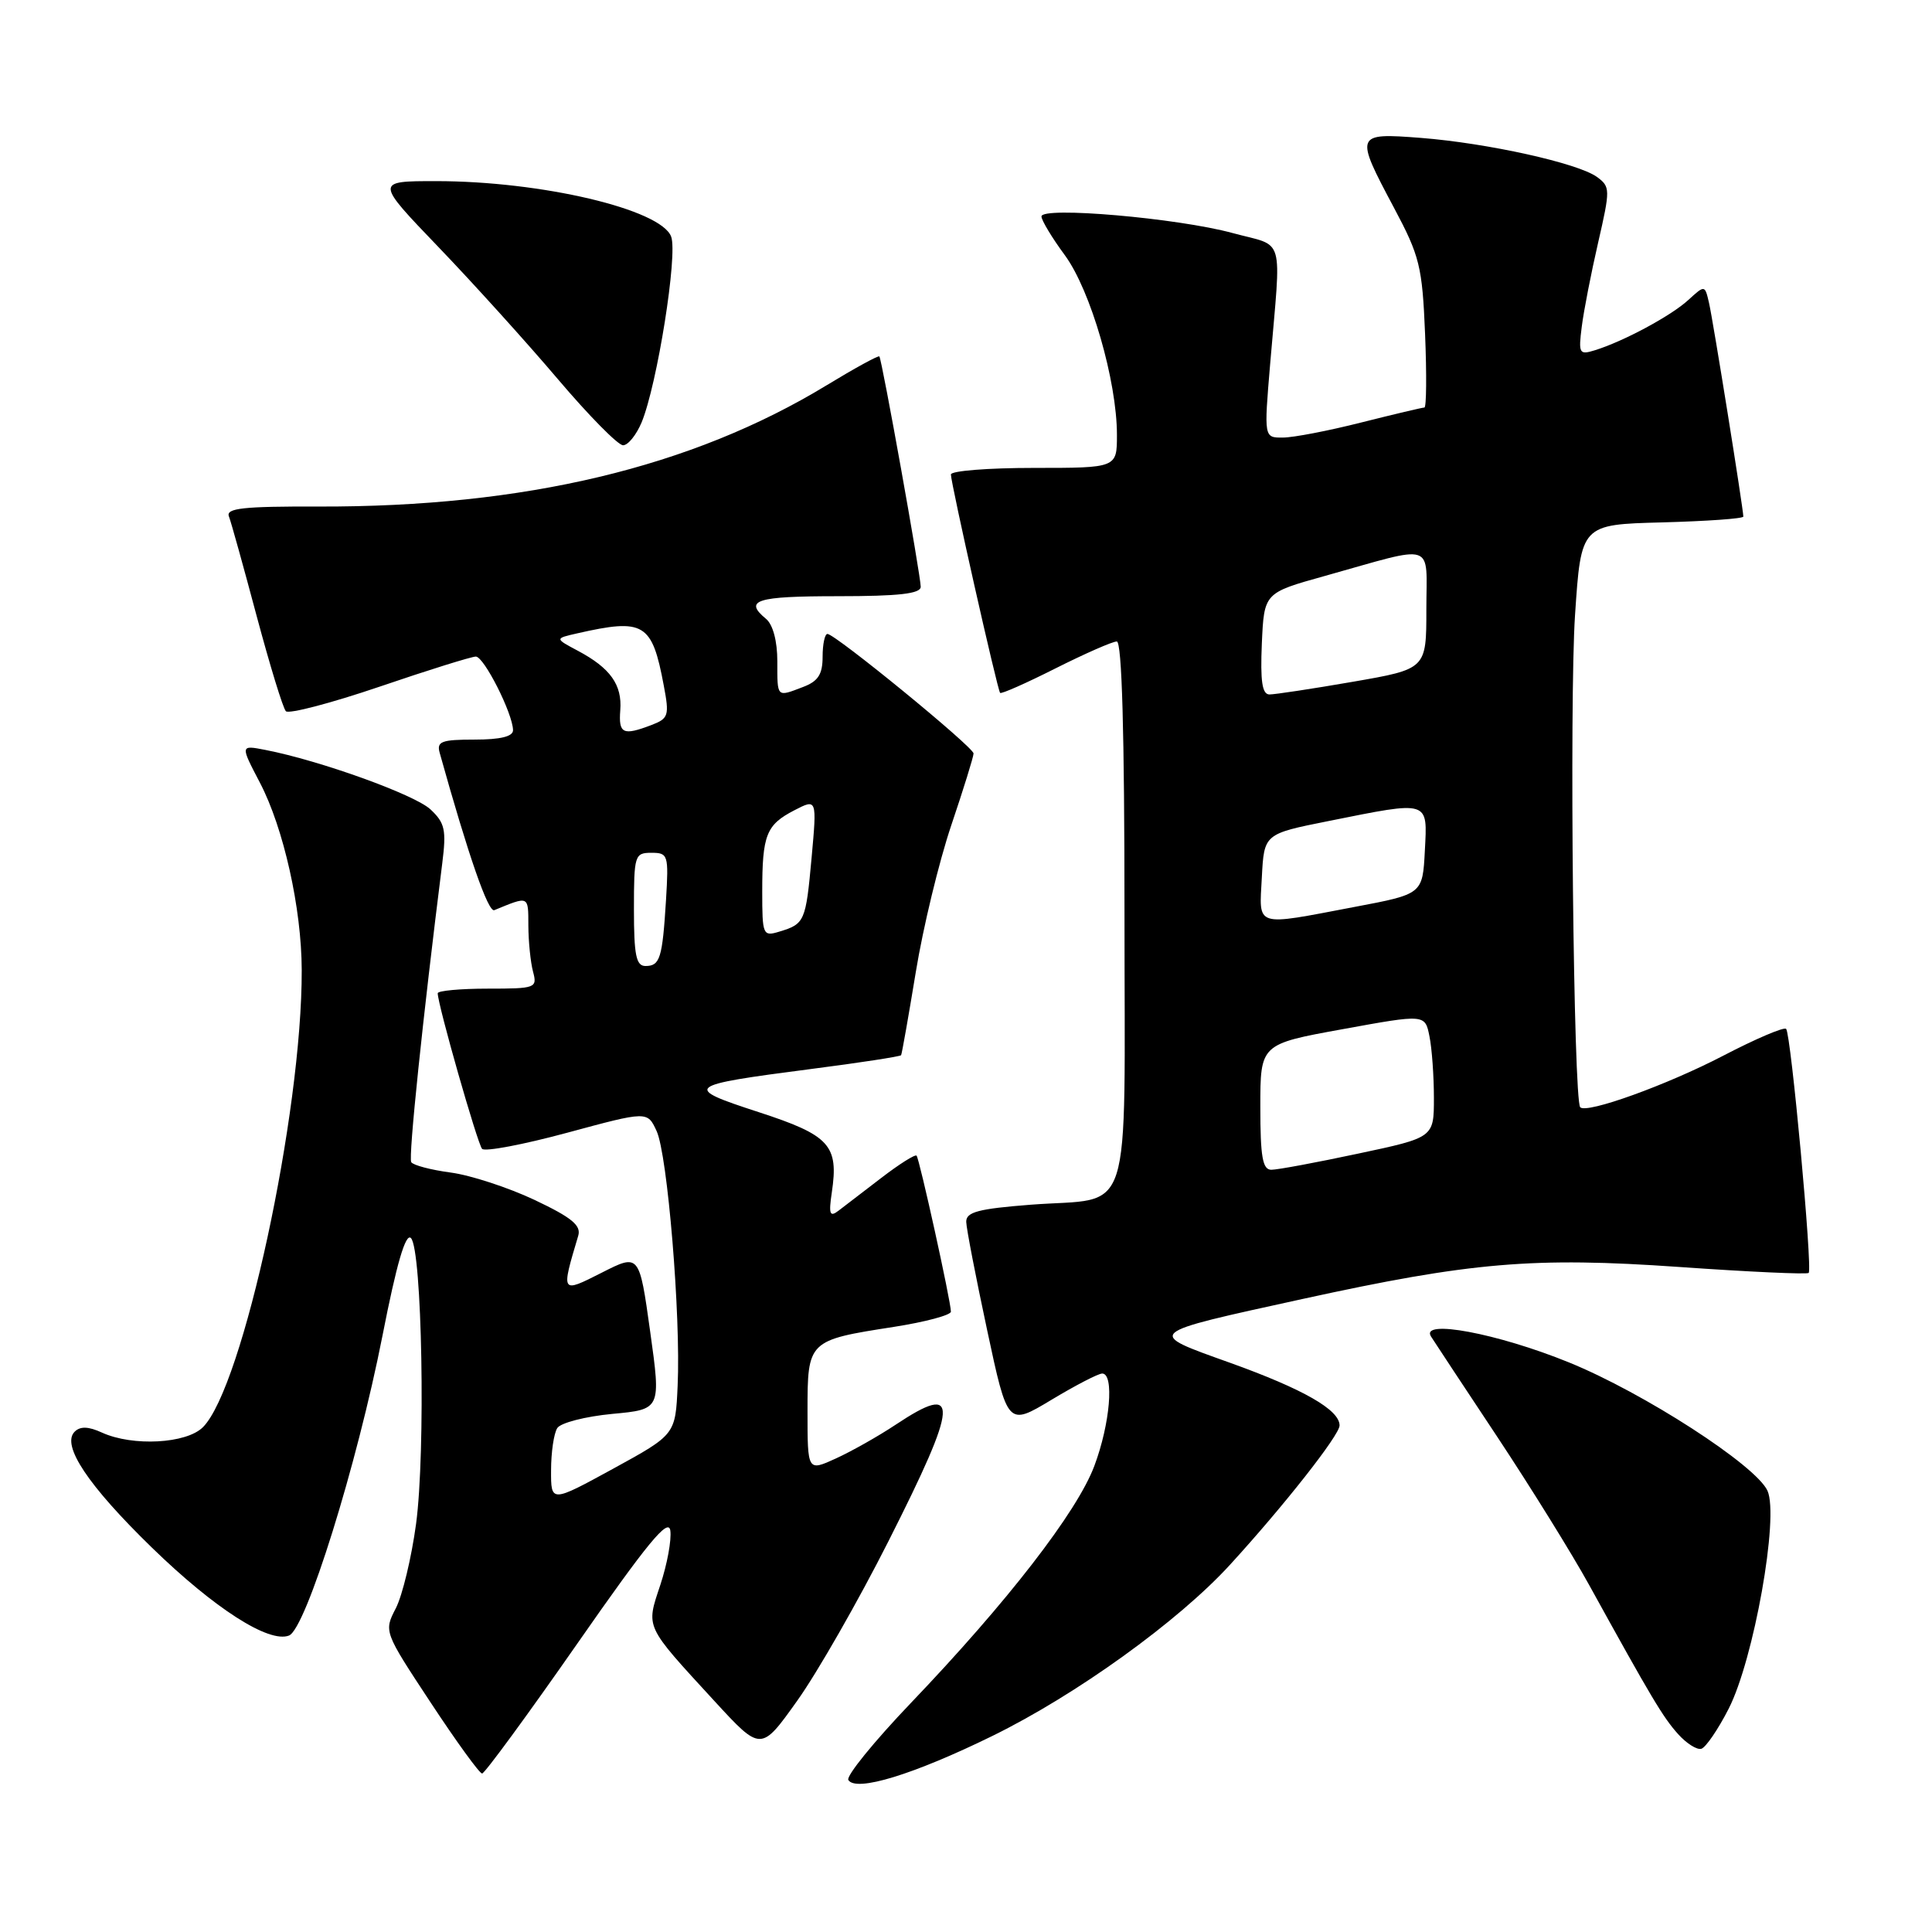 <?xml version="1.0" encoding="UTF-8" standalone="no"?>
<!DOCTYPE svg PUBLIC "-//W3C//DTD SVG 1.1//EN" "http://www.w3.org/Graphics/SVG/1.1/DTD/svg11.dtd" >
<svg xmlns="http://www.w3.org/2000/svg" xmlns:xlink="http://www.w3.org/1999/xlink" version="1.1" viewBox="0 0 256 256">
 <g >
 <path fill="currentColor"
d=" M 131.50 230.02 C 142.61 224.57 156.14 214.83 163.00 207.32 C 170.13 199.52 177.50 190.16 177.50 188.88 C 177.50 186.81 172.71 184.07 163.00 180.58 C 151.72 176.54 151.48 176.75 172.60 172.12 C 194.90 167.24 203.18 166.53 222.51 167.88 C 231.73 168.53 239.45 168.88 239.66 168.67 C 240.19 168.14 237.31 136.97 236.67 136.33 C 236.38 136.05 232.63 137.65 228.33 139.89 C 220.85 143.78 210.26 147.60 209.39 146.72 C 208.50 145.83 207.94 92.83 208.70 81.50 C 209.50 69.50 209.50 69.50 220.25 69.22 C 226.16 69.06 231.00 68.72 231.00 68.45 C 231.00 67.44 226.98 42.39 226.45 40.12 C 225.90 37.75 225.90 37.75 223.70 39.76 C 221.41 41.86 215.10 45.25 211.30 46.42 C 209.26 47.05 209.14 46.84 209.59 43.30 C 209.85 41.21 210.83 36.19 211.76 32.15 C 213.38 25.09 213.38 24.75 211.61 23.45 C 209.10 21.62 197.09 18.96 188.25 18.27 C 179.54 17.60 179.49 17.73 184.71 27.53 C 188.12 33.93 188.46 35.30 188.83 44.25 C 189.05 49.61 189.01 54.00 188.74 54.00 C 188.47 54.00 184.71 54.89 180.38 55.98 C 176.04 57.08 171.37 57.98 169.99 57.98 C 167.48 58.00 167.48 58.00 168.30 48.25 C 169.78 30.76 170.36 32.79 163.33 30.88 C 156.03 28.89 138.00 27.33 138.00 28.68 C 138.00 29.19 139.39 31.50 141.10 33.82 C 144.52 38.47 148.00 50.48 148.00 57.63 C 148.00 62.00 148.00 62.00 137.00 62.00 C 130.95 62.00 126.00 62.39 126.00 62.87 C 126.00 64.05 132.16 91.42 132.52 91.81 C 132.67 91.99 135.98 90.52 139.87 88.56 C 143.77 86.60 147.41 85.00 147.98 85.00 C 148.66 85.00 149.00 97.07 149.00 120.96 C 149.00 162.67 150.31 158.58 136.59 159.63 C 129.63 160.17 128.01 160.60 128.03 161.90 C 128.05 162.78 129.30 169.23 130.80 176.24 C 133.52 188.97 133.52 188.97 139.31 185.49 C 142.50 183.57 145.53 182.00 146.05 182.00 C 147.66 182.00 147.10 188.66 145.01 194.23 C 142.74 200.32 133.46 212.31 120.67 225.68 C 115.81 230.77 112.09 235.34 112.41 235.86 C 113.42 237.48 121.03 235.15 131.50 230.02 Z  M 76.50 217.78 C 85.77 204.47 88.57 201.07 88.82 202.80 C 89.00 204.04 88.40 207.28 87.50 210.00 C 85.59 215.76 85.35 215.25 94.66 225.39 C 100.83 232.10 100.83 232.10 105.64 225.35 C 108.29 221.64 113.73 212.13 117.73 204.21 C 127.08 185.70 127.24 183.09 118.68 188.78 C 116.38 190.31 112.81 192.32 110.75 193.26 C 107.00 194.97 107.00 194.97 107.00 187.02 C 107.00 177.63 107.05 177.59 118.44 175.82 C 122.60 175.17 126.00 174.26 126.00 173.80 C 126.00 172.45 121.83 153.54 121.45 153.13 C 121.25 152.93 119.16 154.25 116.80 156.06 C 114.43 157.88 111.87 159.85 111.10 160.43 C 109.95 161.31 109.79 160.88 110.22 158.00 C 111.15 151.75 109.95 150.43 100.52 147.36 C 90.41 144.07 90.72 143.82 107.45 141.65 C 113.92 140.82 119.29 139.99 119.40 139.82 C 119.51 139.64 120.38 134.68 121.35 128.79 C 122.31 122.90 124.43 114.15 126.05 109.35 C 127.67 104.55 129.00 100.27 129.00 99.84 C 129.00 98.99 110.67 84.00 109.64 84.00 C 109.29 84.00 109.00 85.36 109.00 87.02 C 109.00 89.35 108.41 90.27 106.43 91.02 C 102.88 92.38 103.00 92.49 103.00 87.62 C 103.00 84.95 102.42 82.76 101.50 82.00 C 98.52 79.53 100.18 79.00 111.00 79.00 C 119.13 79.00 122.00 78.67 122.00 77.75 C 122.00 76.27 116.86 47.62 116.52 47.23 C 116.39 47.07 113.25 48.79 109.55 51.04 C 91.64 61.93 69.53 67.20 42.16 67.12 C 32.23 67.09 29.92 67.34 30.33 68.42 C 30.62 69.16 32.27 75.11 34.01 81.63 C 35.76 88.16 37.49 93.83 37.88 94.24 C 38.26 94.64 43.85 93.18 50.29 90.99 C 56.73 88.79 62.48 87.00 63.05 87.00 C 64.13 87.00 67.94 94.53 67.98 96.75 C 67.99 97.59 66.32 98.00 62.88 98.00 C 58.49 98.00 57.84 98.25 58.26 99.75 C 62.06 113.37 64.69 120.94 65.50 120.60 C 70.12 118.70 70.00 118.64 70.01 122.64 C 70.02 124.76 70.30 127.51 70.63 128.75 C 71.21 130.92 70.99 131.00 64.62 131.00 C 60.98 131.00 58.00 131.28 58.00 131.61 C 58.00 133.11 63.27 151.57 63.88 152.23 C 64.25 152.63 69.33 151.67 75.17 150.09 C 85.78 147.22 85.78 147.22 87.00 149.86 C 88.45 152.97 90.22 174.36 89.79 183.63 C 89.50 190.09 89.50 190.09 81.25 194.61 C 73.00 199.12 73.00 199.12 73.02 194.81 C 73.02 192.44 73.39 189.93 73.84 189.23 C 74.28 188.53 77.56 187.69 81.12 187.35 C 87.59 186.75 87.59 186.75 86.15 176.43 C 84.71 166.11 84.71 166.11 79.73 168.64 C 74.31 171.38 74.33 171.43 76.62 163.74 C 77.03 162.37 75.74 161.32 70.82 158.99 C 67.34 157.35 62.35 155.72 59.73 155.37 C 57.10 155.02 54.75 154.40 54.49 153.99 C 54.10 153.36 56.00 135.07 58.60 114.40 C 59.16 109.96 58.96 109.04 57.03 107.24 C 54.93 105.29 42.42 100.78 35.17 99.37 C 31.83 98.72 31.83 98.72 34.43 103.69 C 37.58 109.71 39.96 120.35 39.98 128.53 C 40.04 147.51 32.19 183.81 26.89 189.11 C 24.70 191.30 17.59 191.68 13.52 189.83 C 11.71 189.00 10.63 188.97 9.89 189.71 C 8.10 191.50 11.67 196.84 20.14 205.08 C 28.43 213.14 35.62 217.75 38.29 216.72 C 40.53 215.86 47.31 194.11 50.68 176.99 C 52.55 167.44 53.75 163.35 54.45 164.05 C 55.93 165.53 56.41 192.39 55.13 201.93 C 54.53 206.38 53.32 211.41 52.45 213.10 C 50.86 216.18 50.86 216.19 57.06 225.59 C 60.47 230.77 63.54 235.00 63.88 235.00 C 64.22 235.00 69.90 227.25 76.50 217.78 Z  M 229.05 226.43 C 232.39 219.91 235.76 200.97 234.20 197.53 C 232.66 194.16 217.82 184.56 207.88 180.52 C 198.41 176.67 188.13 174.75 189.62 177.10 C 190.11 177.87 194.09 183.90 198.47 190.50 C 202.84 197.10 208.29 205.88 210.56 210.00 C 218.87 225.06 220.35 227.54 222.35 229.77 C 223.47 231.02 224.86 231.90 225.44 231.72 C 226.02 231.55 227.65 229.17 229.05 226.43 Z  M 85.02 55.96 C 87.08 50.97 89.83 33.73 88.93 31.35 C 87.57 27.73 71.74 24.00 57.77 24.00 C 49.71 24.00 49.71 24.00 58.11 32.75 C 62.73 37.56 69.85 45.44 73.93 50.25 C 78.01 55.06 81.89 59.00 82.56 59.00 C 83.22 59.00 84.32 57.63 85.02 55.96 Z  M 167.00 146.67 C 167.00 138.35 167.00 138.35 177.91 136.37 C 188.83 134.38 188.83 134.38 189.41 137.32 C 189.74 138.93 190.00 142.61 190.00 145.49 C 190.00 150.73 190.00 150.73 179.96 152.86 C 174.44 154.04 169.27 155.00 168.46 155.00 C 167.30 155.00 167.00 153.31 167.00 146.67 Z  M 167.20 116.25 C 167.50 110.50 167.50 110.50 176.00 108.80 C 189.52 106.09 189.15 105.98 188.80 112.73 C 188.50 118.47 188.50 118.47 179.50 120.17 C 166.08 122.72 166.85 122.96 167.20 116.25 Z  M 167.20 85.28 C 167.50 78.56 167.50 78.56 175.50 76.33 C 190.46 72.14 189.00 71.66 189.00 80.75 C 189.00 88.65 189.00 88.65 179.25 90.34 C 173.89 91.27 168.92 92.02 168.20 92.02 C 167.24 92.00 166.99 90.26 167.20 85.28 Z  M 84.00 120.50 C 84.00 113.33 84.10 113.00 86.31 113.00 C 88.53 113.00 88.61 113.27 88.25 119.25 C 87.77 126.98 87.46 128.00 85.53 128.00 C 84.29 128.00 84.00 126.57 84.00 120.50 Z  M 101.00 118.15 C 101.00 110.63 101.52 109.30 105.25 107.37 C 108.25 105.82 108.25 105.82 107.54 113.66 C 106.77 122.12 106.63 122.43 103.25 123.45 C 101.09 124.11 101.00 123.89 101.00 118.15 Z  M 82.19 94.10 C 82.45 90.73 80.87 88.52 76.57 86.23 C 73.50 84.60 73.50 84.60 76.50 83.92 C 85.35 81.91 86.40 82.54 87.95 90.82 C 88.71 94.83 88.59 95.20 86.32 96.07 C 82.54 97.51 81.95 97.23 82.19 94.10 Z "/>
</g>
</svg>